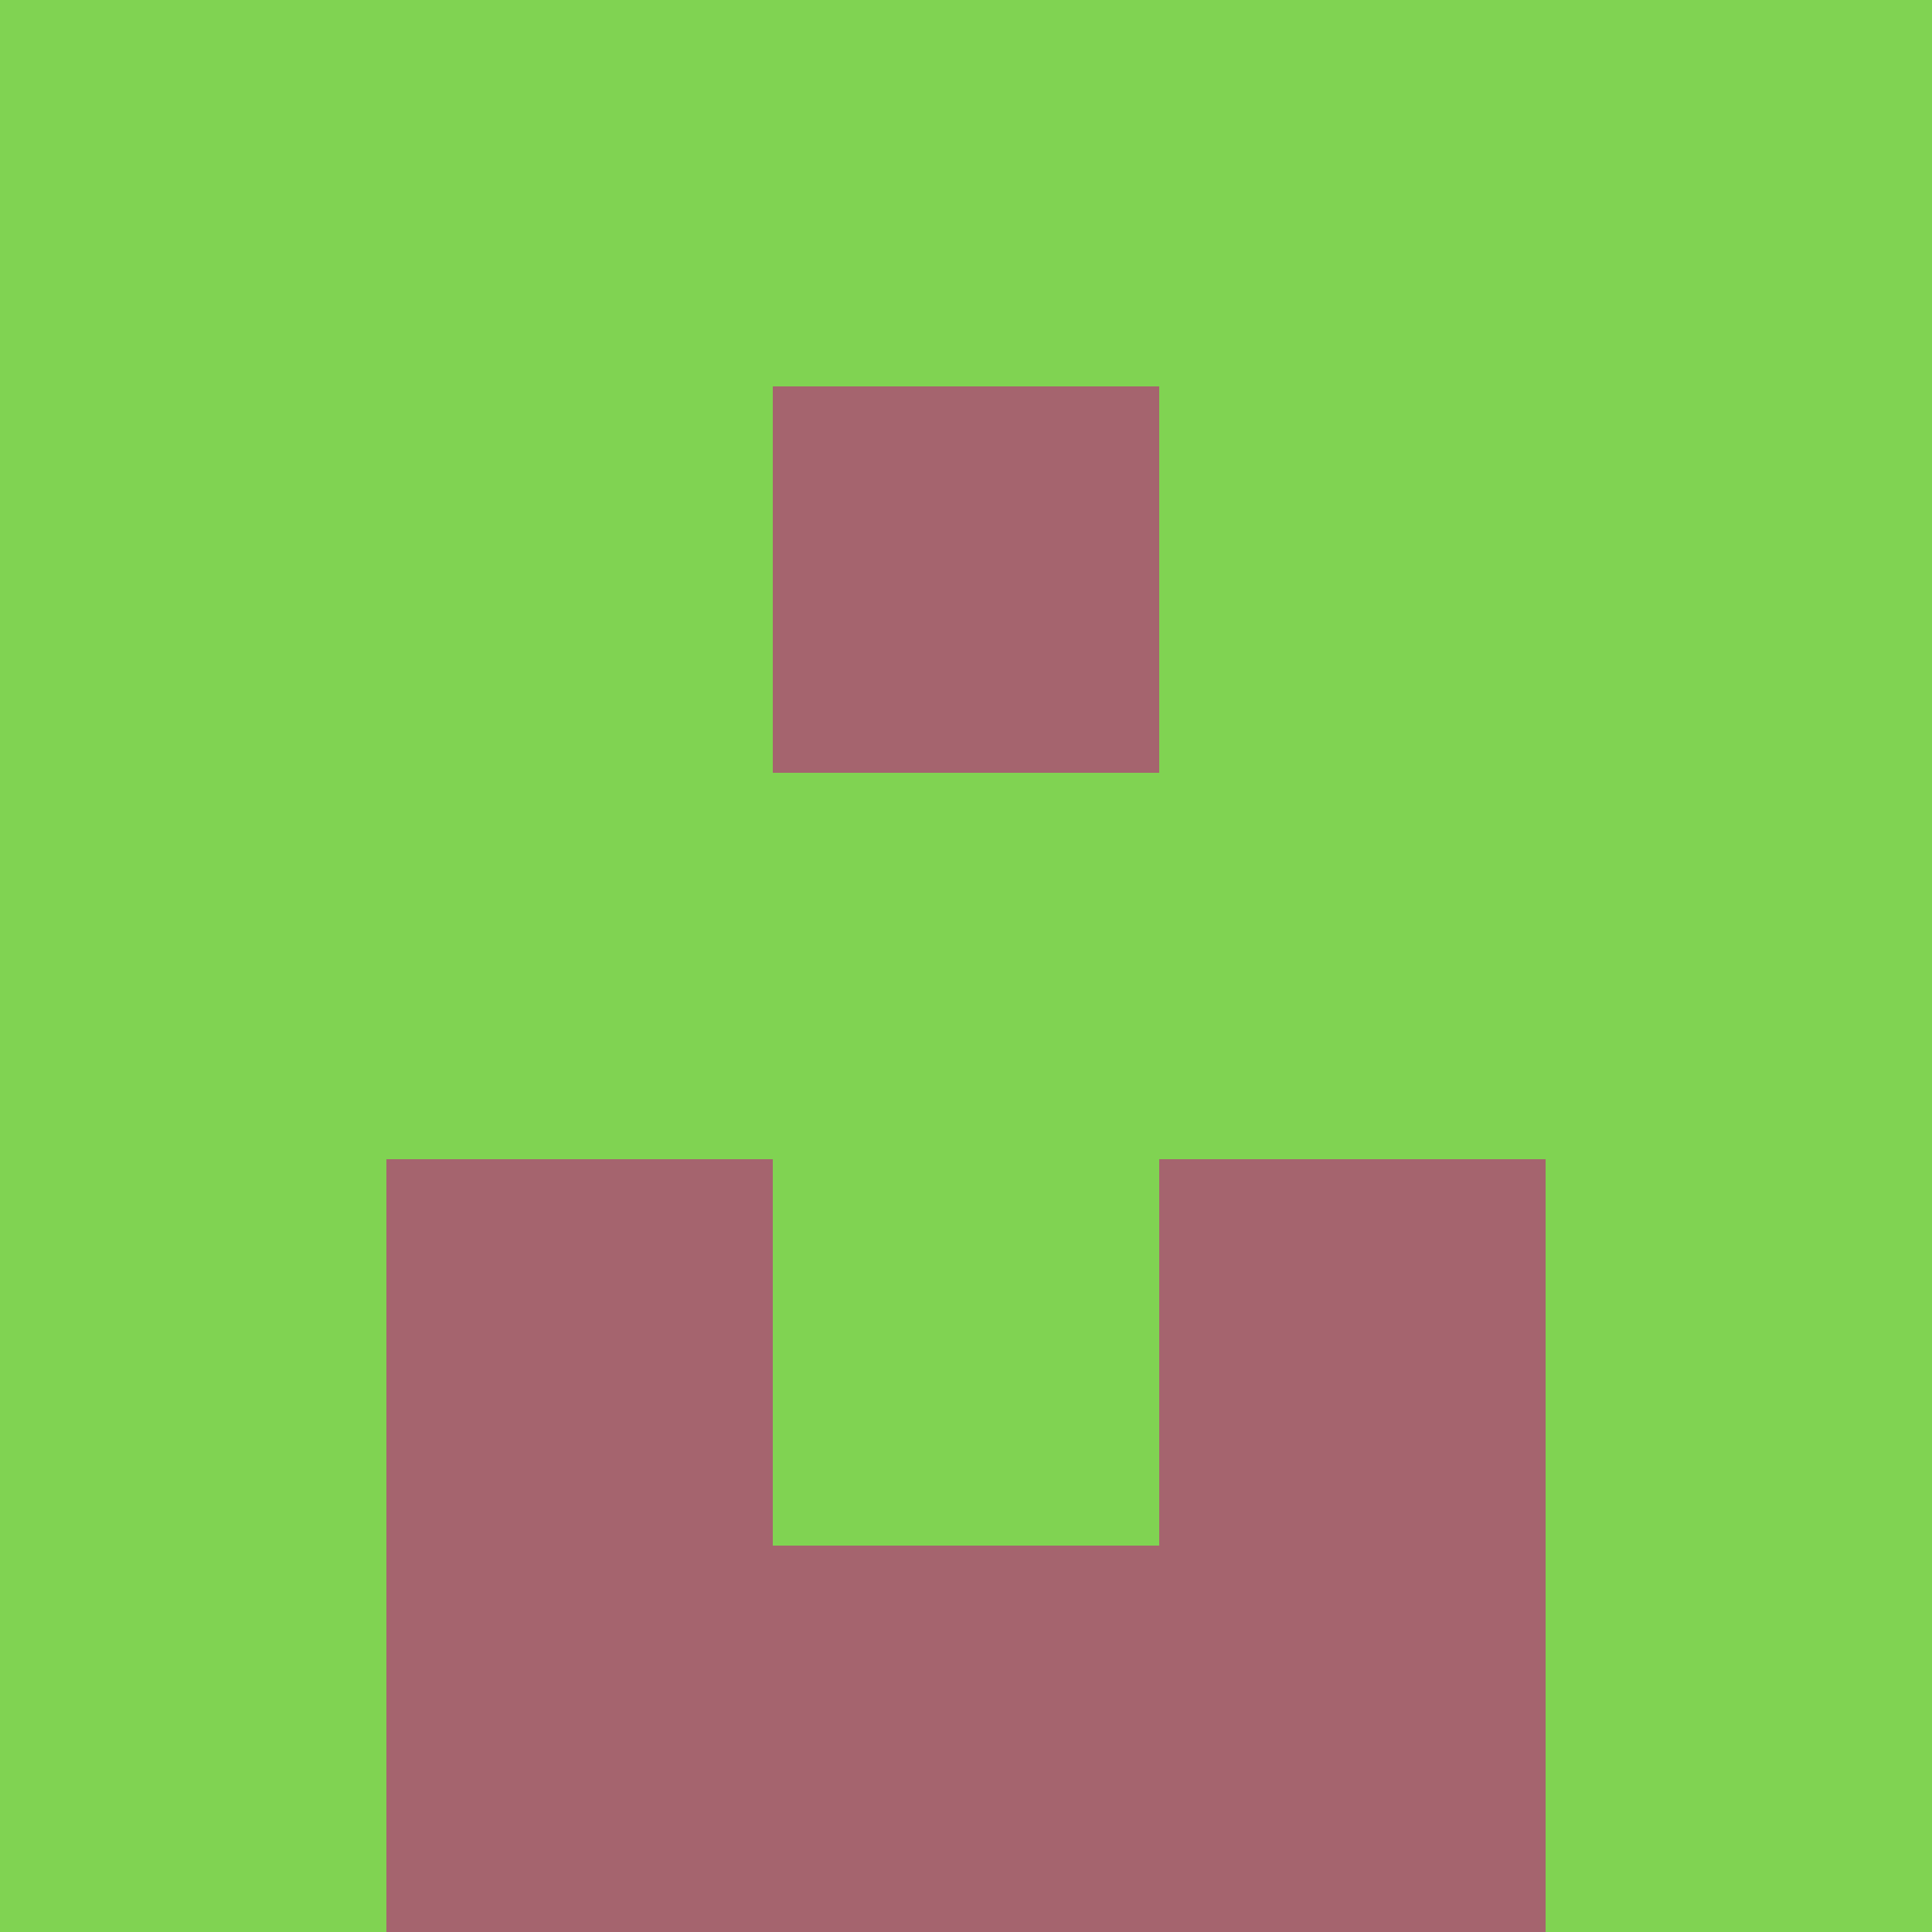 <?xml version="1.0" encoding="utf-8"?>
<!DOCTYPE svg PUBLIC "-//W3C//DTD SVG 20010904//EN"
        "http://www.w3.org/TR/2001/REC-SVG-20010904/DTD/svg10.dtd">
<svg viewBox="0 0 5 5" height="100" width="100" xml:lang="fr"
     xmlns="http://www.w3.org/2000/svg"
     xmlns:xlink="http://www.w3.org/1999/xlink">
            <rect x="0" y="0" height="1" width="1" fill="#80D352"/>
        <rect x="4" y="0" height="1" width="1" fill="#80D352"/>
        <rect x="1" y="0" height="1" width="1" fill="#80D352"/>
        <rect x="3" y="0" height="1" width="1" fill="#80D352"/>
        <rect x="2" y="0" height="1" width="1" fill="#80D352"/>
                <rect x="0" y="1" height="1" width="1" fill="#80D352"/>
        <rect x="4" y="1" height="1" width="1" fill="#80D352"/>
        <rect x="1" y="1" height="1" width="1" fill="#80D352"/>
        <rect x="3" y="1" height="1" width="1" fill="#80D352"/>
        <rect x="2" y="1" height="1" width="1" fill="#A5646E"/>
                <rect x="0" y="2" height="1" width="1" fill="#80D352"/>
        <rect x="4" y="2" height="1" width="1" fill="#80D352"/>
        <rect x="1" y="2" height="1" width="1" fill="#80D352"/>
        <rect x="3" y="2" height="1" width="1" fill="#80D352"/>
        <rect x="2" y="2" height="1" width="1" fill="#80D352"/>
                <rect x="0" y="3" height="1" width="1" fill="#80D352"/>
        <rect x="4" y="3" height="1" width="1" fill="#80D352"/>
        <rect x="1" y="3" height="1" width="1" fill="#A5646E"/>
        <rect x="3" y="3" height="1" width="1" fill="#A5646E"/>
        <rect x="2" y="3" height="1" width="1" fill="#80D352"/>
                <rect x="0" y="4" height="1" width="1" fill="#80D352"/>
        <rect x="4" y="4" height="1" width="1" fill="#80D352"/>
        <rect x="1" y="4" height="1" width="1" fill="#A5646E"/>
        <rect x="3" y="4" height="1" width="1" fill="#A5646E"/>
        <rect x="2" y="4" height="1" width="1" fill="#A5646E"/>
        </svg>